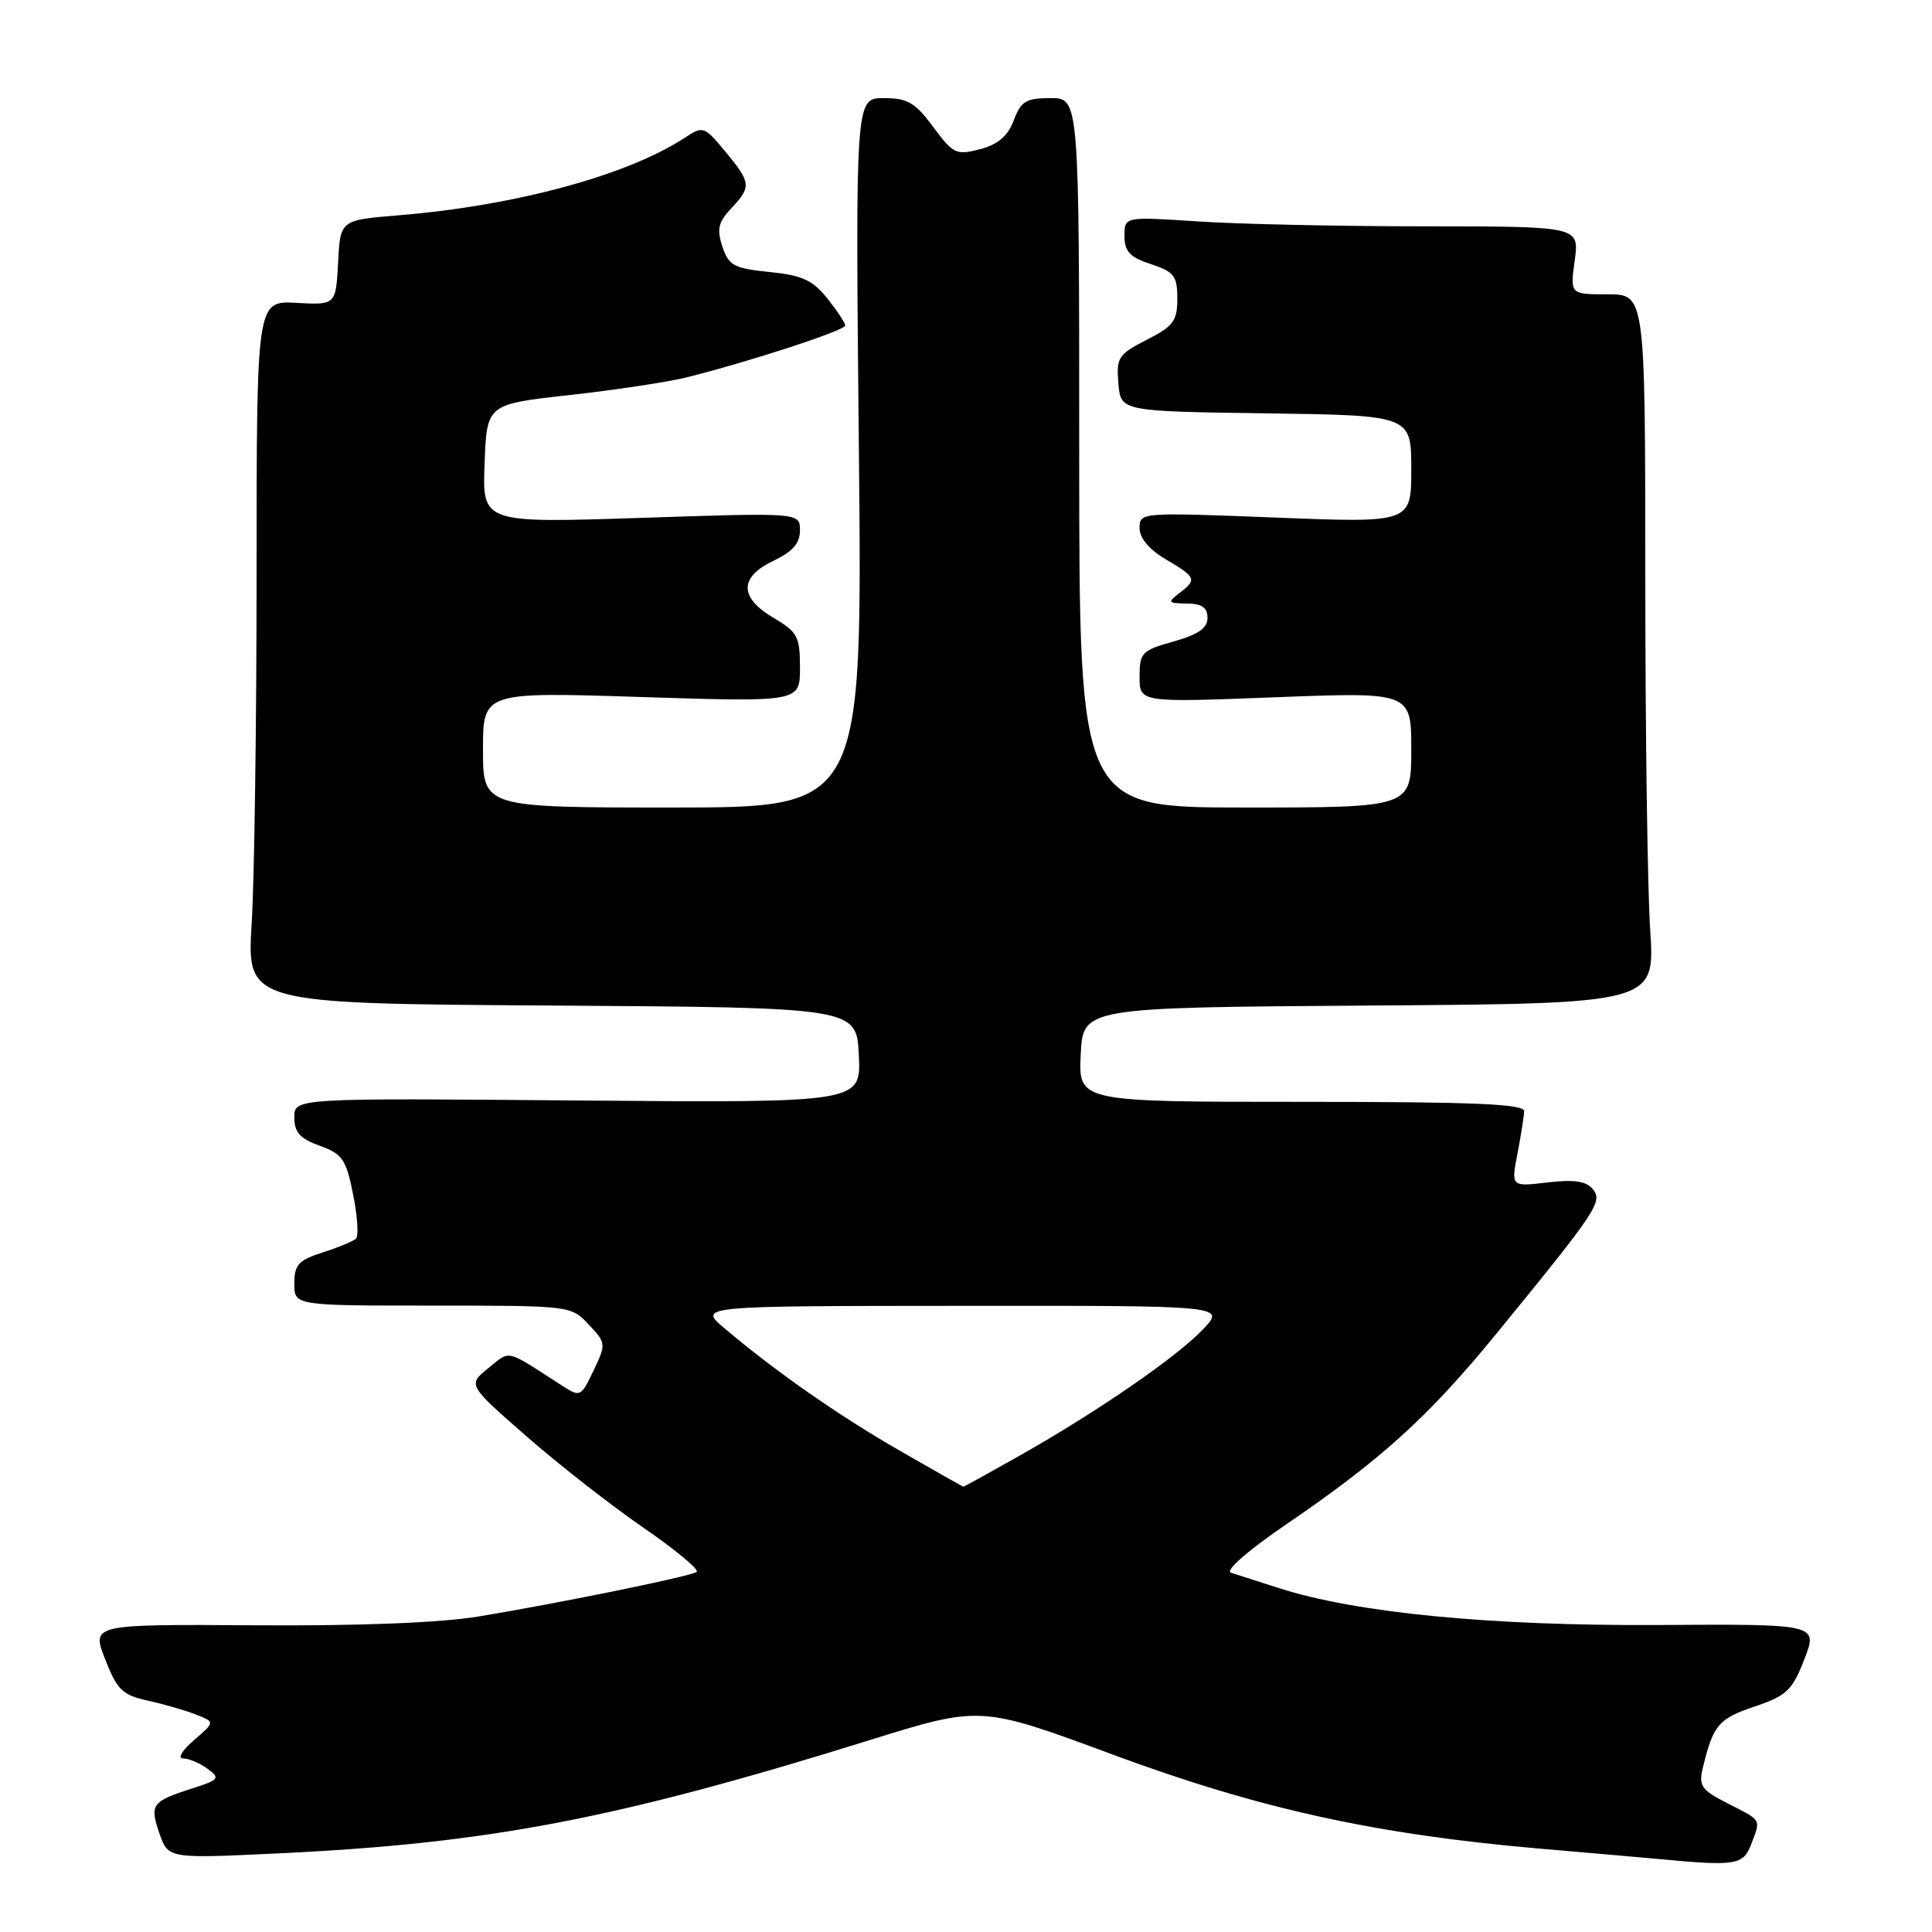 <?xml version="1.0" encoding="UTF-8" standalone="no"?>
<!DOCTYPE svg PUBLIC "-//W3C//DTD SVG 1.1//EN" "http://www.w3.org/Graphics/SVG/1.1/DTD/svg11.dtd" >
<svg xmlns="http://www.w3.org/2000/svg" xmlns:xlink="http://www.w3.org/1999/xlink" version="1.1" viewBox="0 0 256 256">
 <g >
 <path fill="currentColor"
d=" M 232.02 244.43 C 233.33 240.99 233.51 241.30 228.99 238.99 C 225.41 237.17 225.05 236.65 225.64 234.22 C 227.01 228.57 227.70 227.75 232.45 226.14 C 236.76 224.68 237.48 224.00 239.09 219.85 C 240.89 215.19 240.89 215.19 219.70 215.32 C 197.51 215.45 179.67 213.71 169.49 210.44 C 166.74 209.55 163.87 208.63 163.10 208.39 C 162.29 208.13 165.33 205.47 170.38 202.02 C 183.11 193.34 189.33 187.69 198.46 176.50 C 211.67 160.33 212.41 159.20 211.04 157.55 C 210.17 156.50 208.56 156.27 205.04 156.68 C 200.22 157.25 200.22 157.25 201.07 152.88 C 201.53 150.47 201.93 147.94 201.96 147.25 C 201.99 146.28 195.45 146.00 172.45 146.00 C 142.90 146.00 142.90 146.00 143.20 139.75 C 143.50 133.50 143.50 133.50 181.40 133.24 C 219.30 132.98 219.30 132.98 218.66 123.24 C 218.30 117.88 218.01 96.74 218.01 76.25 C 218.00 39.00 218.00 39.00 213.02 39.00 C 208.04 39.00 208.04 39.00 208.66 34.50 C 209.27 30.00 209.27 30.00 188.89 29.99 C 177.67 29.99 164.11 29.70 158.75 29.34 C 149.00 28.70 149.00 28.70 149.00 31.27 C 149.00 33.33 149.71 34.08 152.50 35.00 C 155.59 36.02 156.00 36.56 156.00 39.56 C 156.00 42.53 155.49 43.22 151.94 45.03 C 148.18 46.95 147.91 47.37 148.19 50.80 C 148.50 54.50 148.50 54.50 167.75 54.77 C 187.00 55.04 187.00 55.04 187.00 62.17 C 187.00 69.29 187.00 69.29 169.00 68.58 C 151.16 67.88 151.00 67.89 151.00 69.97 C 151.00 71.31 152.27 72.82 154.50 74.13 C 158.52 76.50 158.63 76.80 156.25 78.61 C 154.66 79.82 154.75 79.94 157.25 79.97 C 159.26 79.99 160.00 80.50 160.00 81.87 C 160.00 83.23 158.78 84.08 155.50 85.00 C 151.29 86.18 151.00 86.48 151.00 89.67 C 151.00 93.09 151.00 93.09 169.00 92.39 C 187.00 91.70 187.00 91.70 187.00 99.35 C 187.00 107.00 187.00 107.00 165.00 107.00 C 143.00 107.00 143.00 107.00 143.00 60.00 C 143.00 13.00 143.00 13.00 139.22 13.00 C 135.95 13.00 135.29 13.40 134.33 15.94 C 133.54 18.04 132.25 19.14 129.86 19.77 C 126.71 20.59 126.32 20.41 123.66 16.83 C 121.26 13.58 120.26 13.00 117.08 13.00 C 113.34 13.00 113.34 13.00 113.81 60.00 C 114.27 107.00 114.27 107.00 89.14 107.00 C 64.00 107.00 64.00 107.00 64.00 99.34 C 64.00 91.68 64.00 91.68 85.00 92.36 C 106.00 93.03 106.00 93.03 106.00 88.48 C 106.00 84.34 105.68 83.75 102.50 81.87 C 97.93 79.17 97.93 76.48 102.50 74.30 C 105.04 73.09 106.00 71.98 106.00 70.28 C 106.00 67.92 106.00 67.92 84.96 68.62 C 63.91 69.31 63.91 69.31 64.21 61.44 C 64.50 53.56 64.50 53.56 75.45 52.35 C 81.47 51.68 88.45 50.63 90.95 50.01 C 99.20 47.96 112.00 43.78 112.00 43.13 C 111.99 42.78 110.92 41.17 109.62 39.54 C 107.69 37.12 106.28 36.48 101.96 36.04 C 97.24 35.56 96.56 35.19 95.72 32.68 C 94.96 30.37 95.17 29.45 96.89 27.61 C 99.59 24.74 99.53 24.21 96.09 20.06 C 93.31 16.71 93.17 16.66 90.74 18.25 C 83.13 23.24 68.29 27.26 52.80 28.53 C 45.09 29.16 45.09 29.16 44.80 34.79 C 44.50 40.42 44.50 40.42 39.25 40.13 C 34.00 39.85 34.00 39.85 34.00 75.77 C 34.00 95.53 33.71 116.48 33.35 122.33 C 32.70 132.98 32.70 132.98 73.10 133.24 C 113.50 133.50 113.50 133.50 113.80 139.82 C 114.10 146.13 114.10 146.13 76.55 145.82 C 39.00 145.50 39.00 145.50 39.00 148.05 C 39.00 150.04 39.74 150.87 42.37 151.82 C 45.37 152.90 45.86 153.61 46.79 158.27 C 47.37 161.15 47.54 163.78 47.17 164.13 C 46.80 164.48 44.81 165.30 42.75 165.96 C 39.55 166.98 39.00 167.58 39.00 170.08 C 39.00 173.00 39.00 173.00 57.33 173.00 C 75.60 173.00 75.66 173.01 78.01 175.51 C 80.32 177.97 80.33 178.08 78.65 181.60 C 76.98 185.11 76.89 185.16 74.47 183.60 C 66.86 178.68 67.69 178.88 64.71 181.28 C 61.97 183.50 61.97 183.50 69.74 190.30 C 74.01 194.04 81.01 199.51 85.30 202.46 C 89.59 205.41 92.74 208.04 92.30 208.30 C 91.29 208.92 74.06 212.43 63.50 214.18 C 58.36 215.03 47.76 215.45 33.81 215.36 C 12.12 215.22 12.12 215.22 13.93 219.86 C 15.53 223.94 16.21 224.60 19.62 225.35 C 21.75 225.82 24.62 226.65 26.00 227.20 C 28.49 228.18 28.49 228.18 25.69 230.59 C 24.14 231.92 23.50 233.00 24.25 233.00 C 25.00 233.00 26.46 233.61 27.48 234.36 C 29.22 235.63 29.07 235.82 25.43 236.99 C 20.11 238.69 19.80 239.12 21.13 242.95 C 22.29 246.28 22.29 246.28 36.90 245.58 C 64.80 244.26 81.66 241.03 115.22 230.58 C 129.93 226.00 129.93 226.00 147.44 232.49 C 166.82 239.67 182.26 243.07 204.00 244.95 C 210.88 245.54 218.07 246.17 220.00 246.35 C 229.96 247.29 231.00 247.12 232.02 244.43 Z  M 119.25 192.24 C 111.10 187.55 102.79 181.75 96.00 176.01 C 92.50 173.05 92.50 173.05 127.44 173.03 C 162.37 173.00 162.37 173.00 159.44 176.11 C 155.97 179.78 145.44 187.04 135.16 192.85 C 131.12 195.13 127.75 197.00 127.66 196.99 C 127.57 196.99 123.79 194.85 119.25 192.24 Z "/>
</g>
</svg>